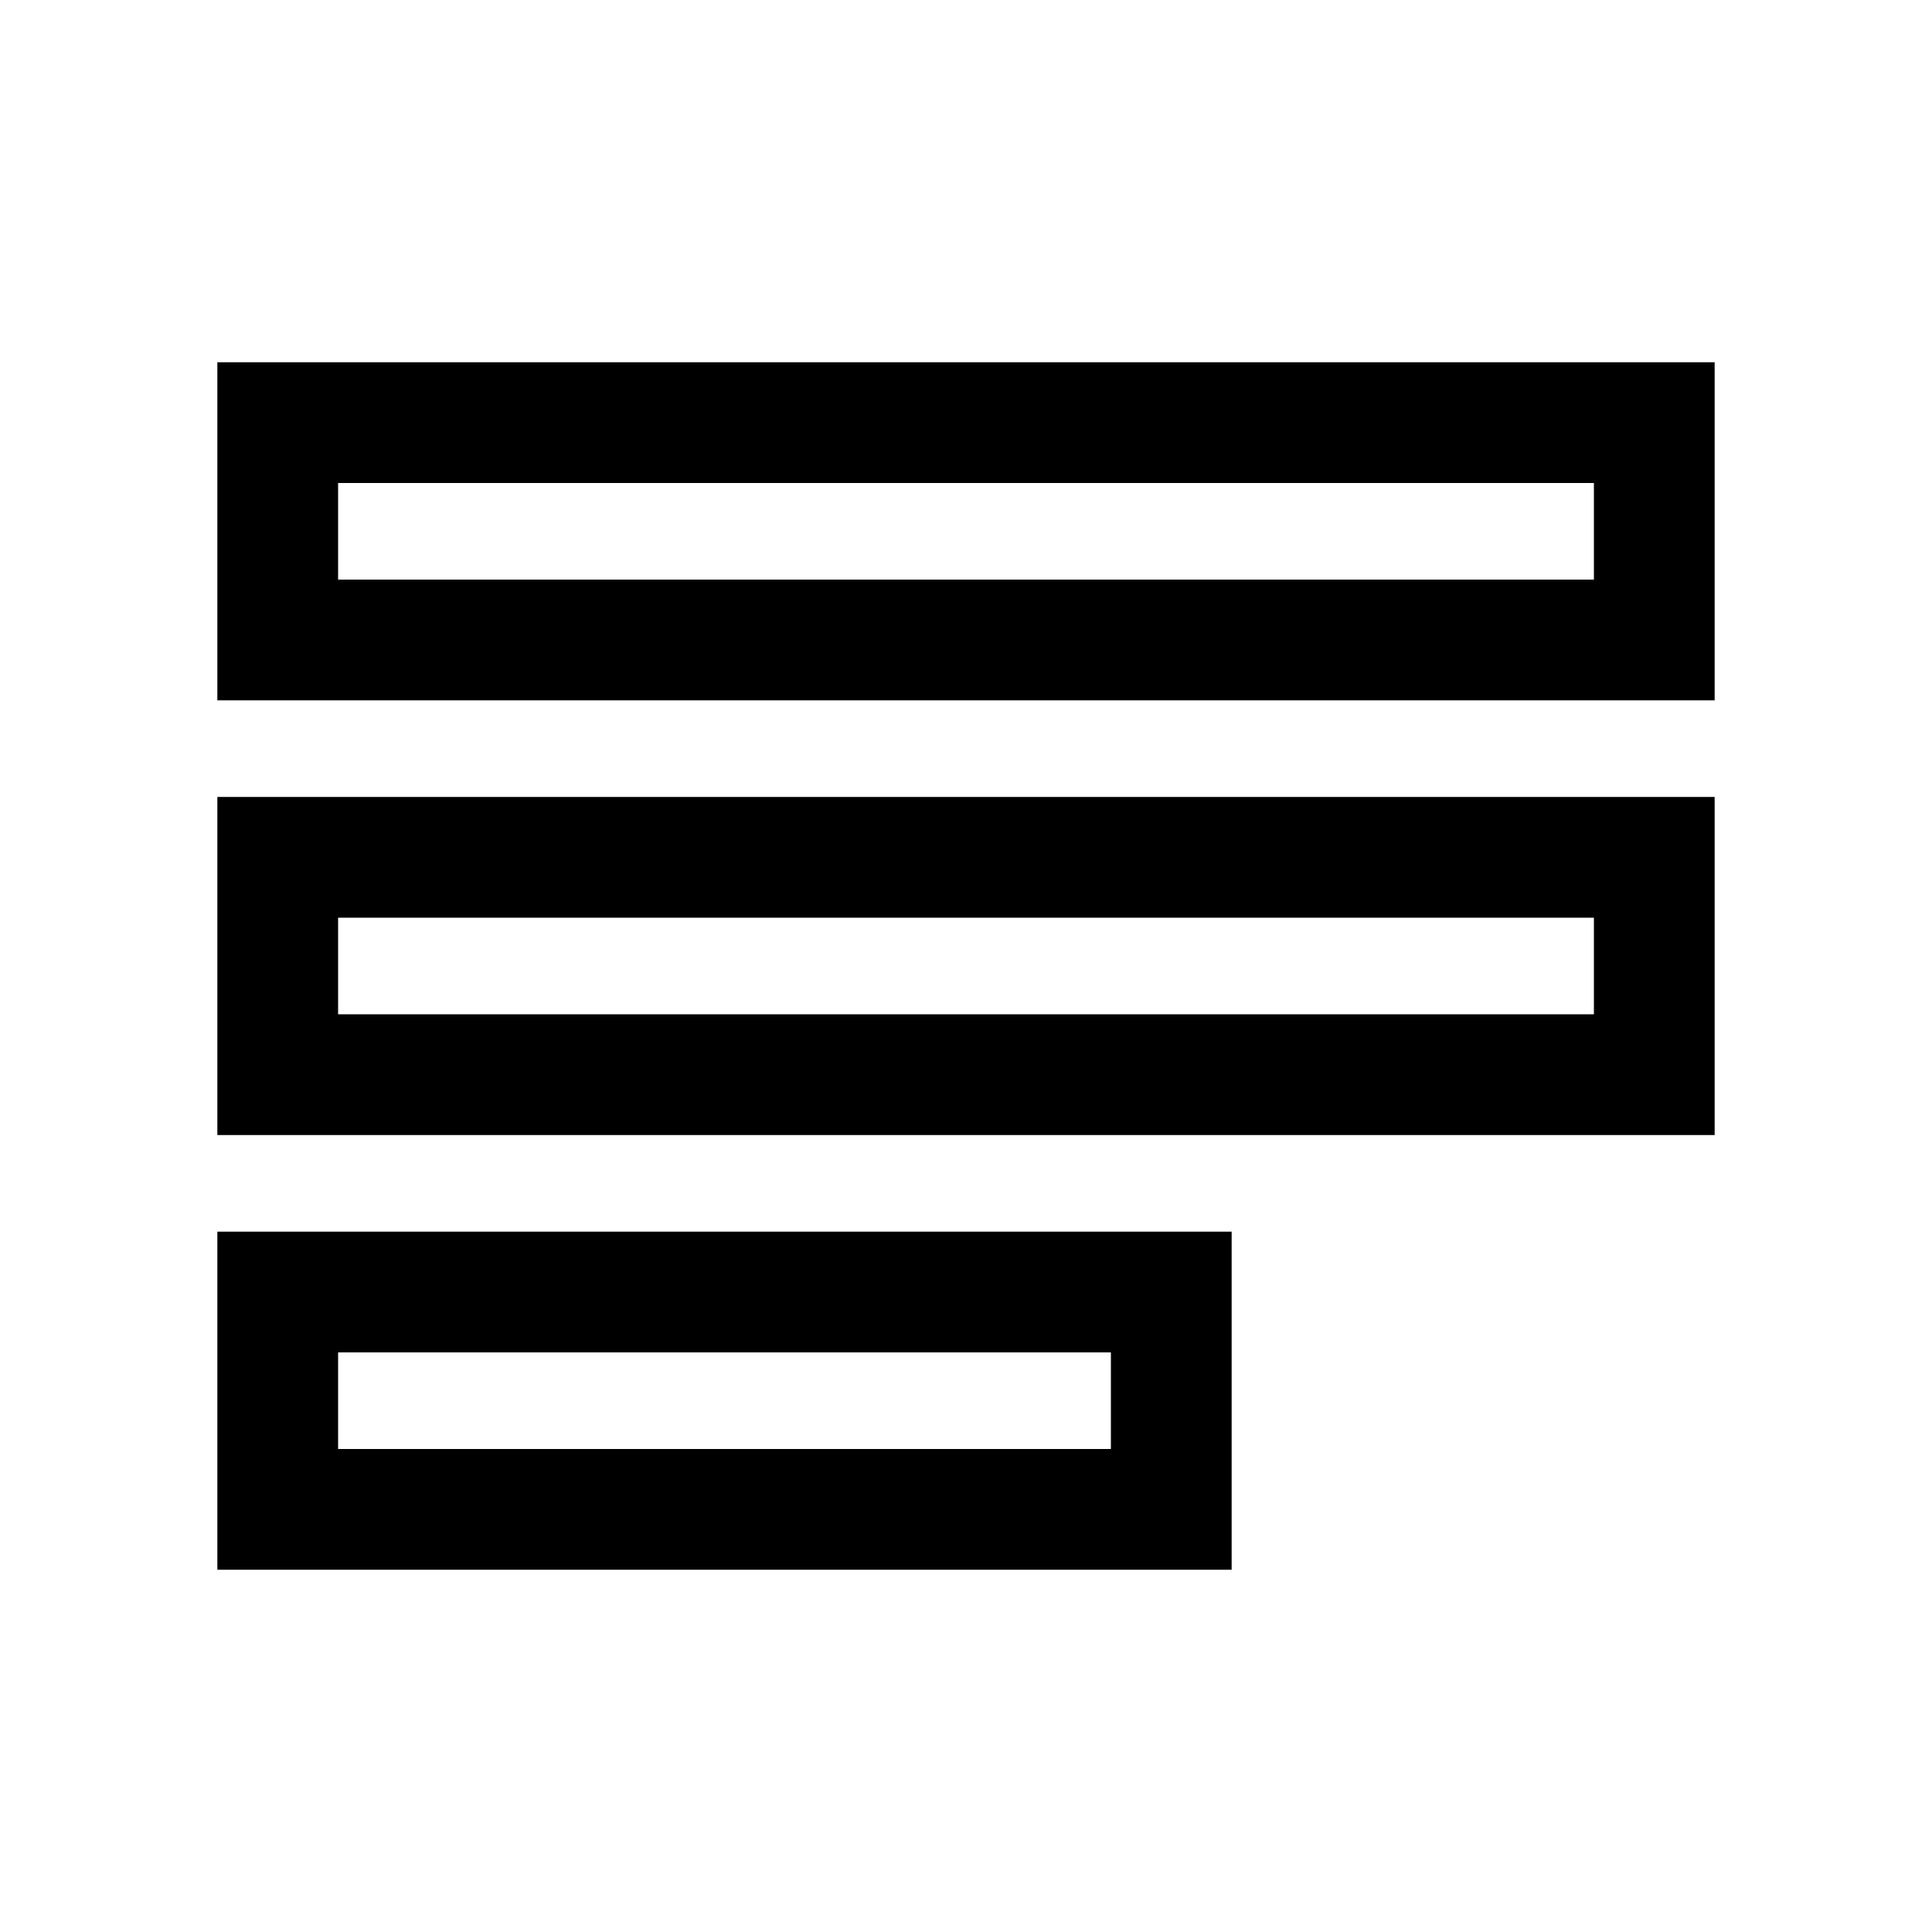 <svg width="40" height="40" viewBox="0 0 40 40" xmlns="http://www.w3.org/2000/svg">
<path fill-rule="evenodd" clip-rule="evenodd" d="M4.5 7.5H35.5V14.5H4.5V7.5ZM33 10H7V12H33V10Z"/>
<path fill-rule="evenodd" clip-rule="evenodd" d="M4.5 16.5H35.5V23.5H4.5V16.5ZM33 19H7V21H33V19Z"/>
<path fill-rule="evenodd" clip-rule="evenodd" d="M25.5 25.5H4.5V32.5H25.5V25.5ZM7 28H23V30H7V28Z"/>
</svg>

